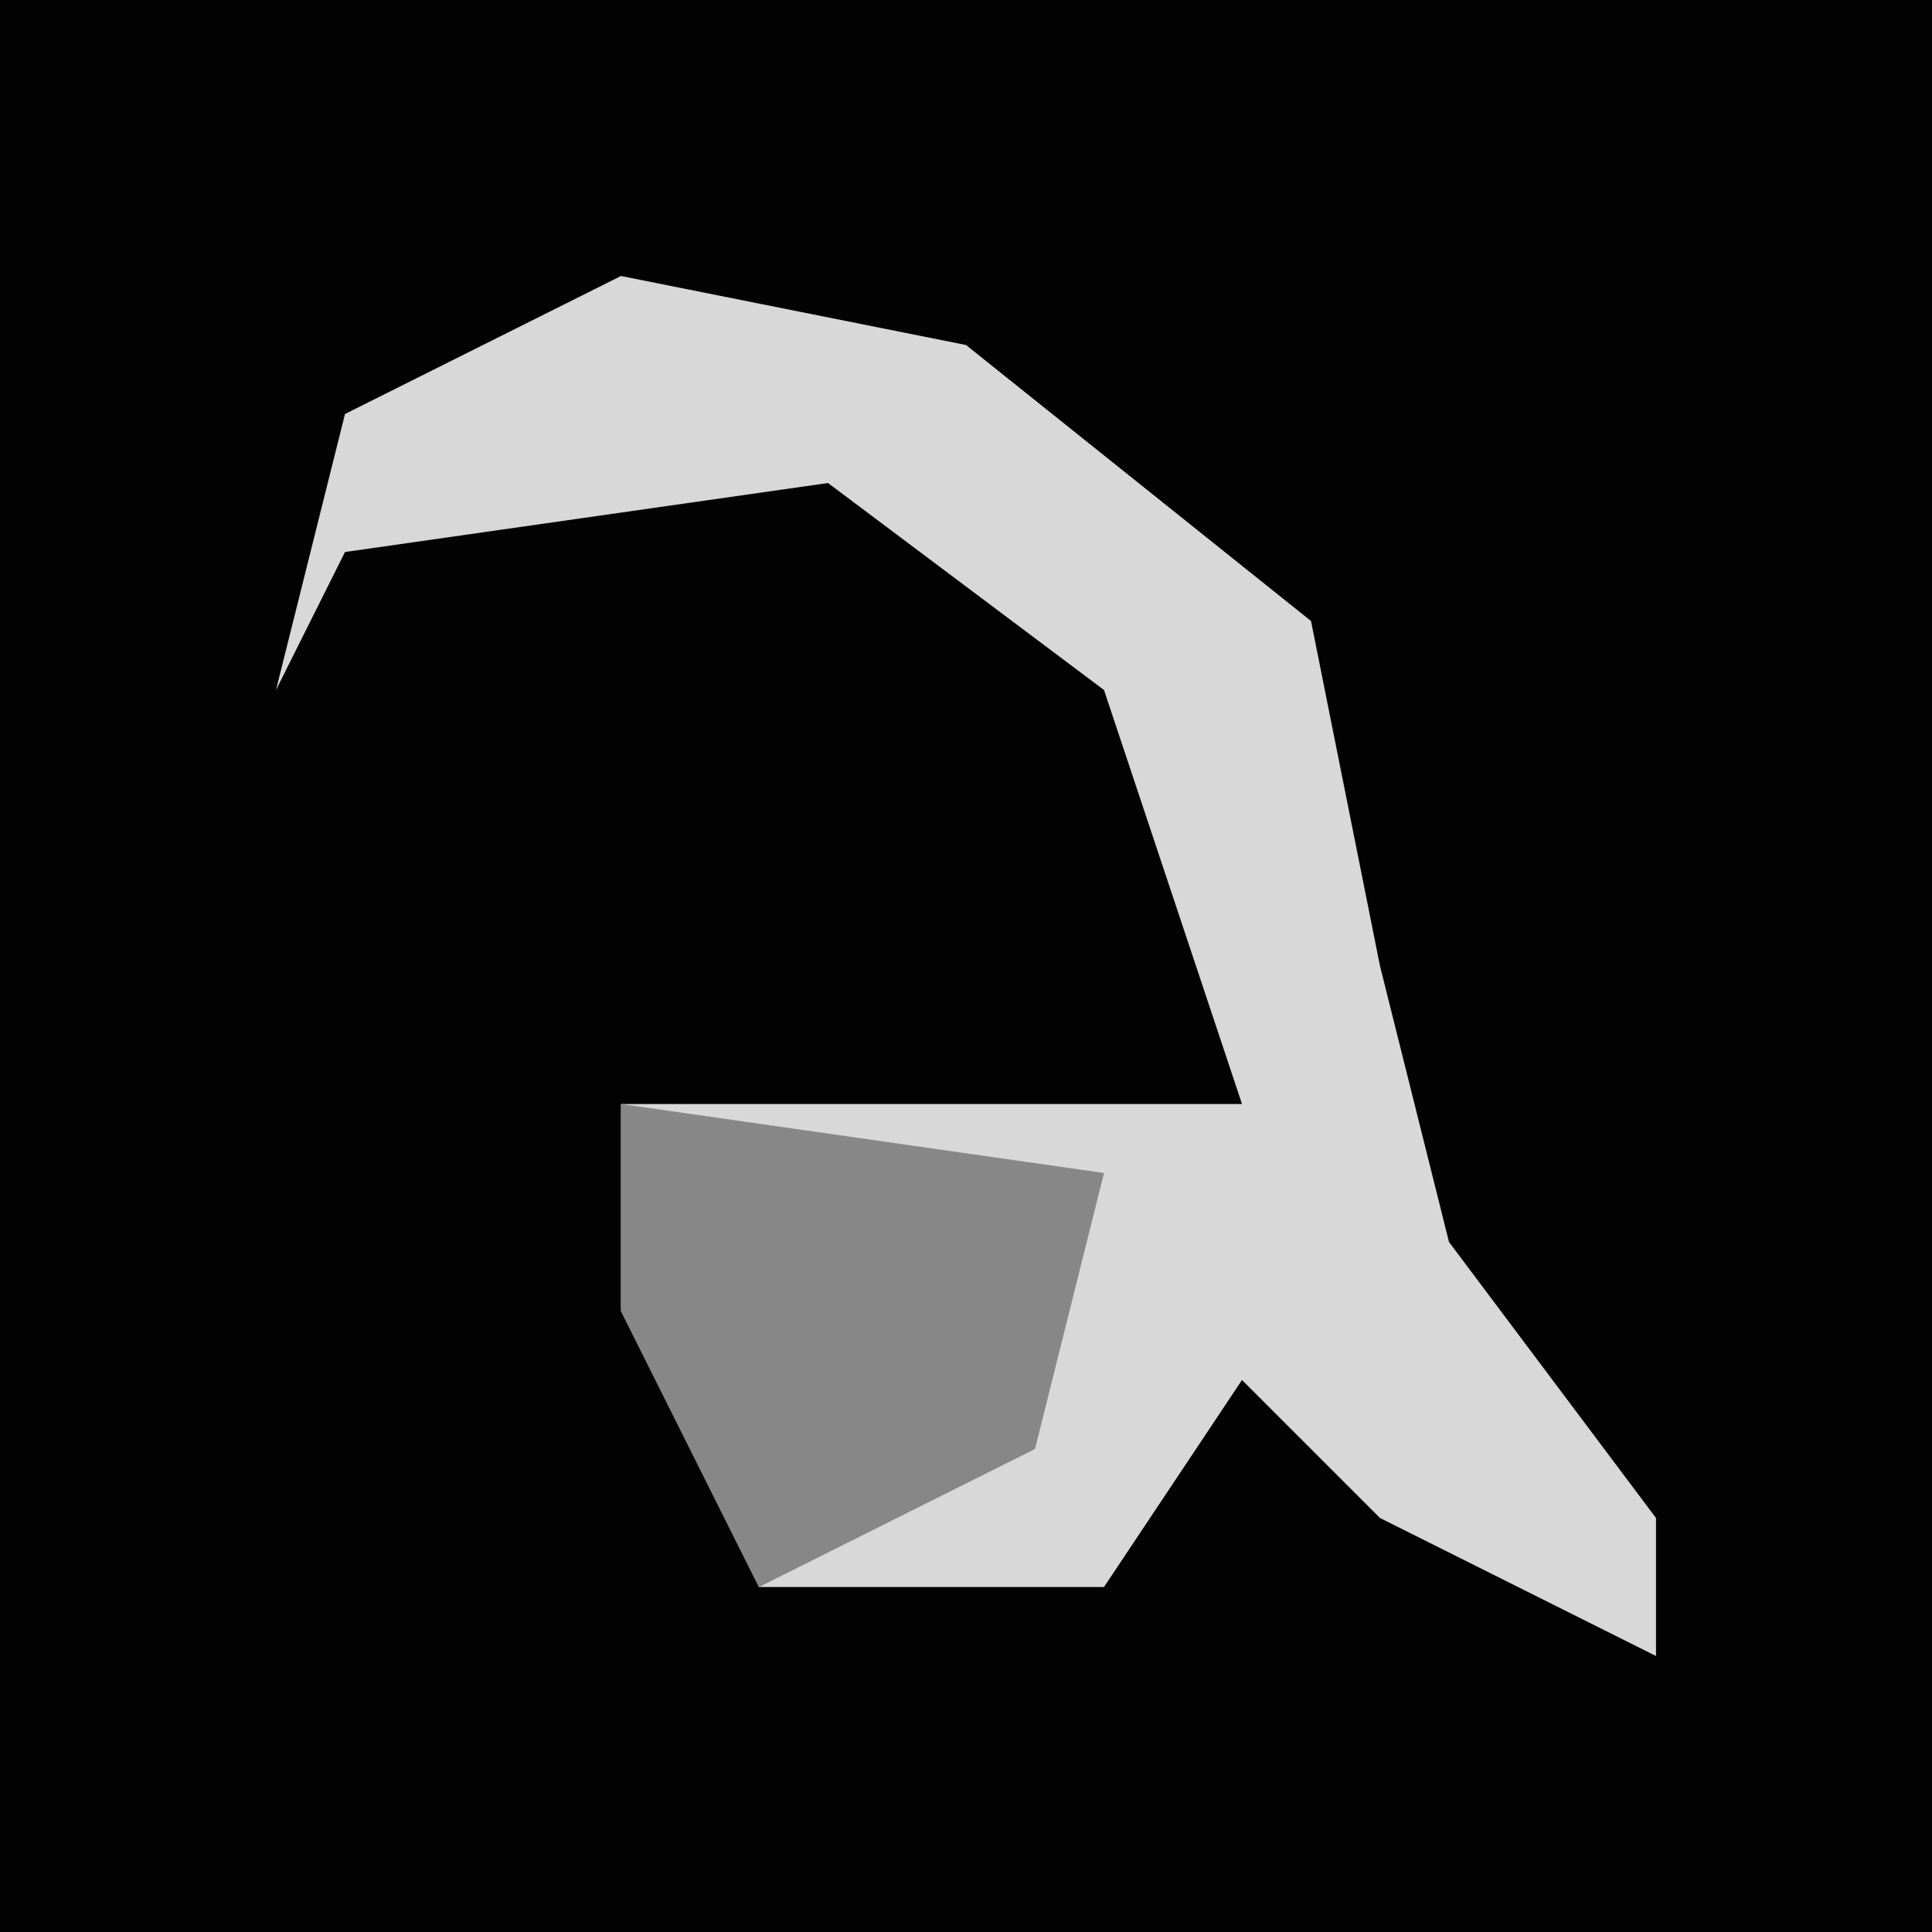 <?xml version="1.0" encoding="UTF-8"?>
<svg version="1.1" xmlns="http://www.w3.org/2000/svg" width="28" height="28">
<path d="M0,0 L28,0 L28,28 L0,28 Z " fill="#030303" transform="translate(0,0)"/>
<path d="M0,0 L5,1 L10,5 L11,10 L12,14 L15,18 L15,20 L11,18 L9,16 L7,19 L2,19 L0,15 L0,12 L9,12 L7,6 L3,3 L-4,4 L-5,6 L-4,2 Z " fill="#D8D8D8" transform="translate(9,4)"/>
<path d="M0,0 L7,1 L6,5 L2,7 L0,3 Z " fill="#878787" transform="translate(9,16)"/>
</svg>
